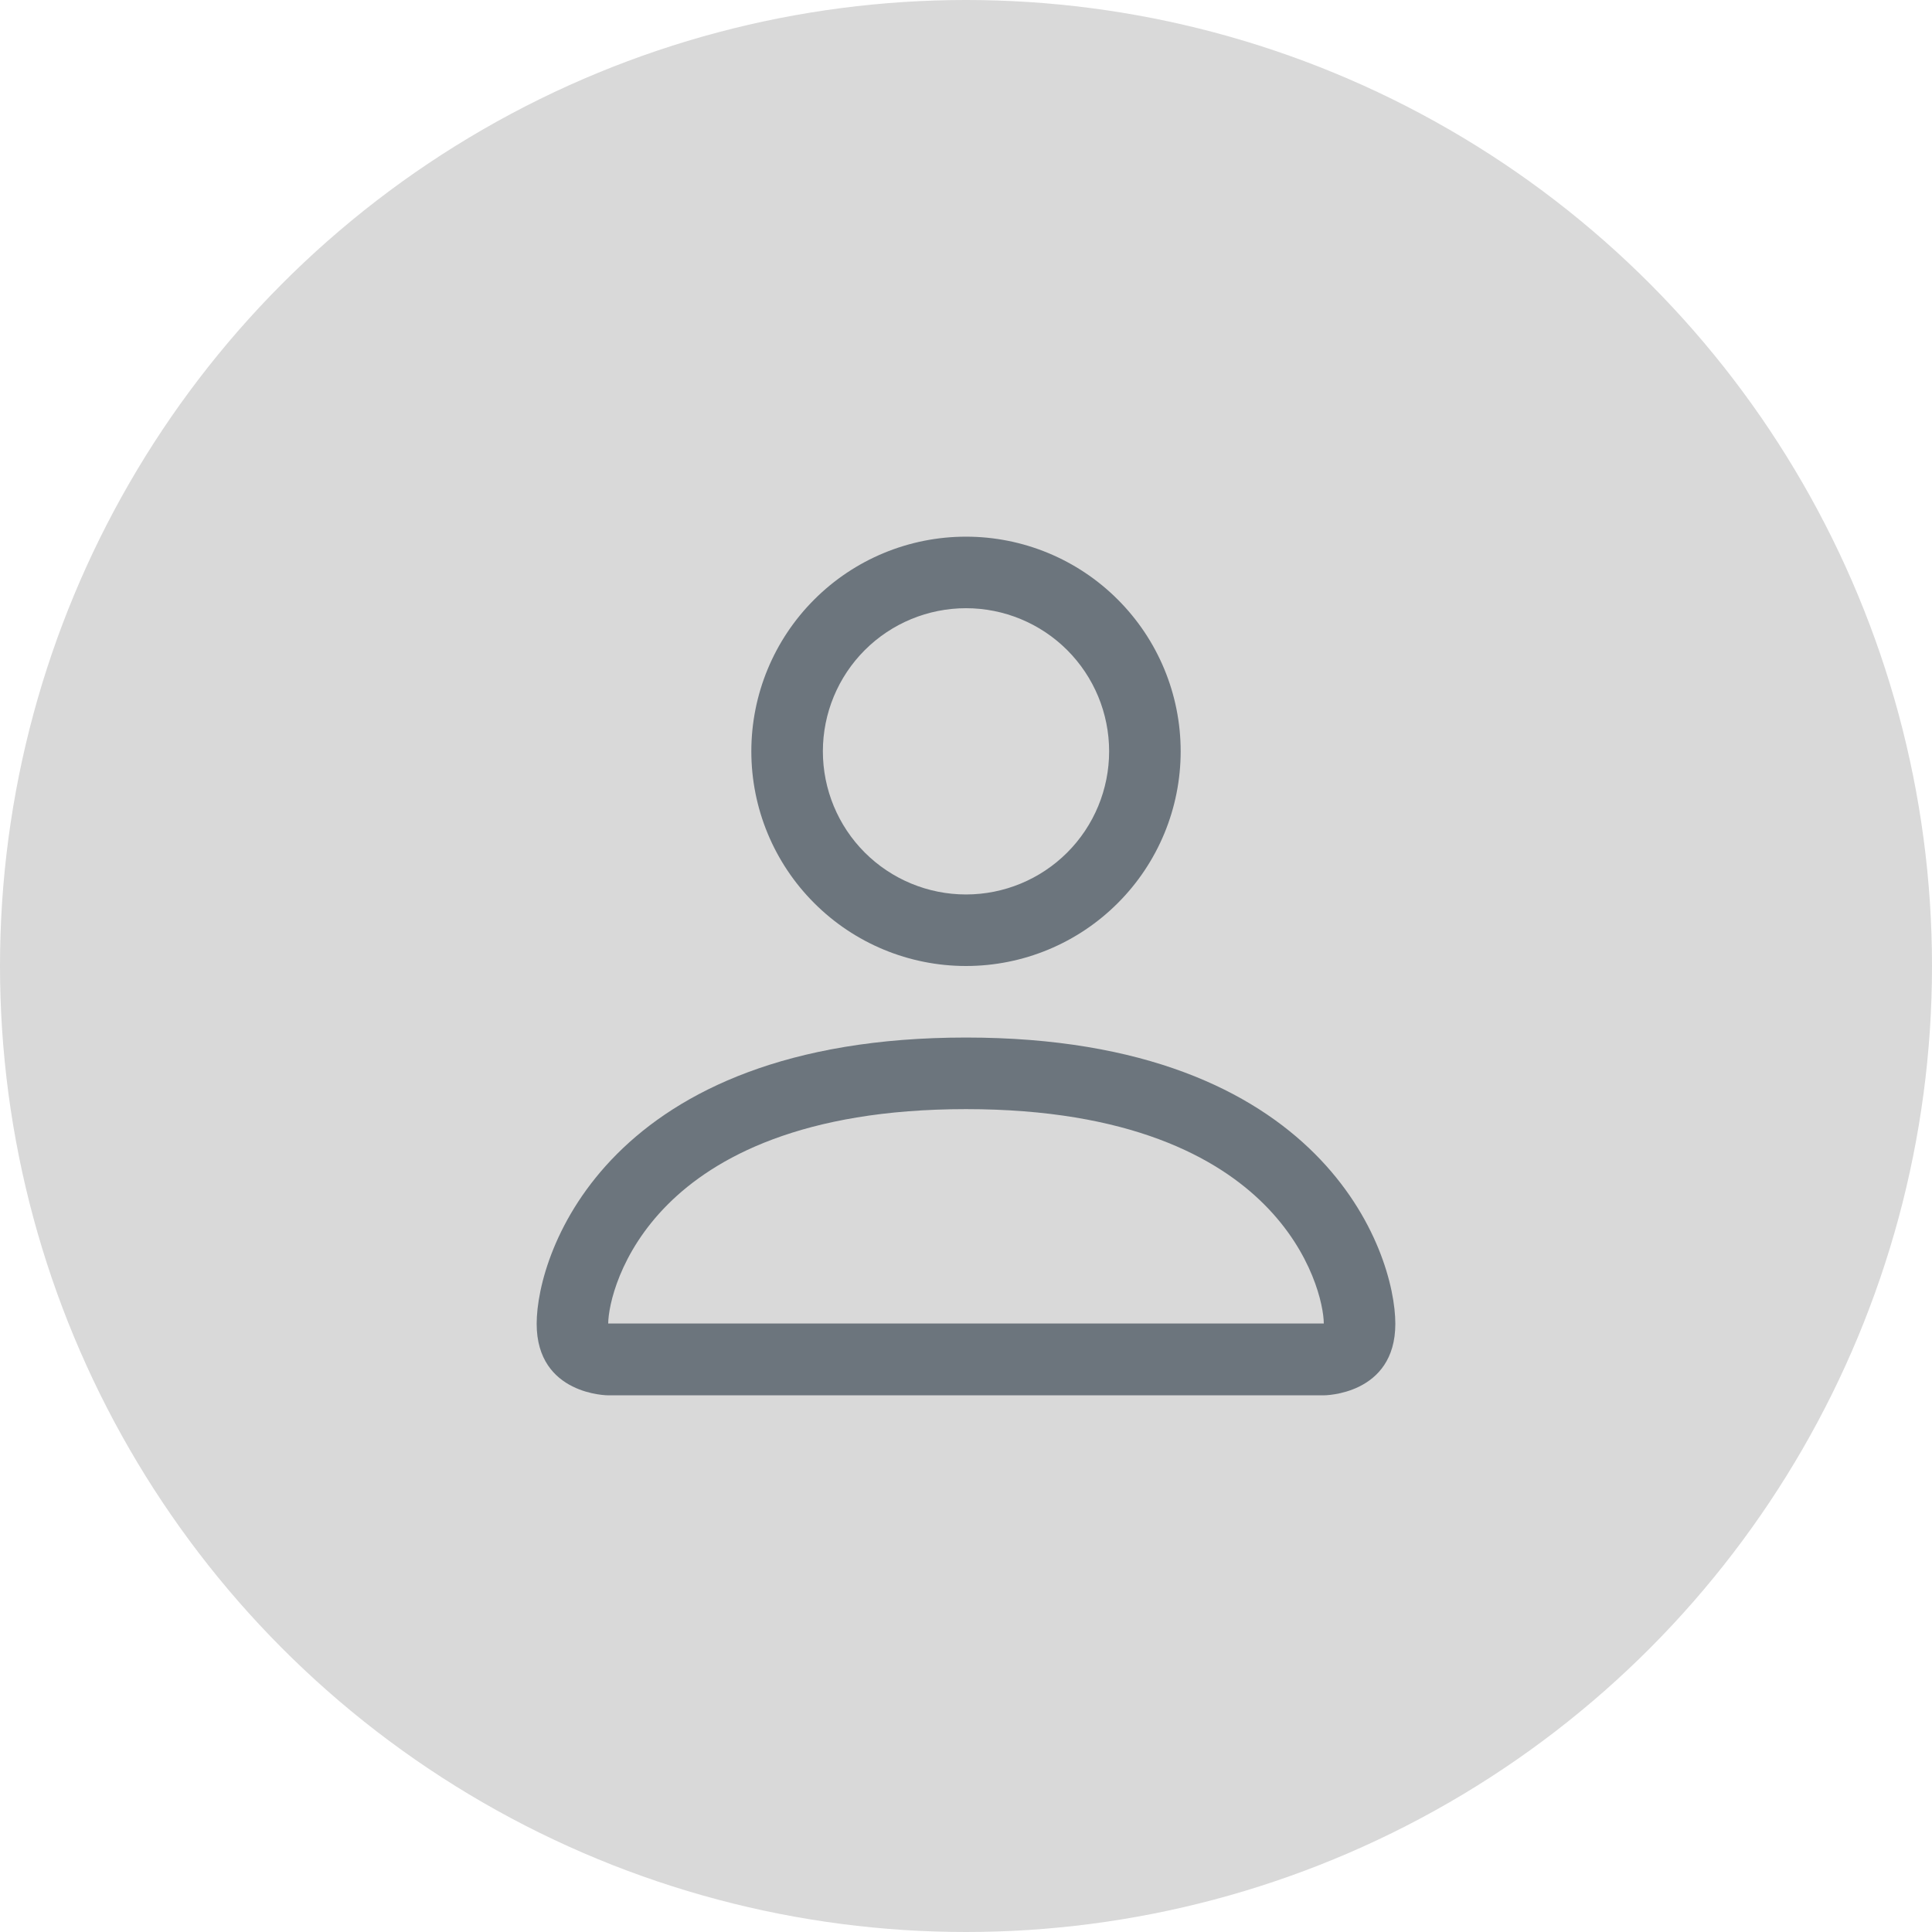 <svg width="36" height="36" viewBox="0 0 36 36" fill="none" xmlns="http://www.w3.org/2000/svg">
<circle cx="18" cy="18" r="18" fill="#D9D9D9"/>
<path d="M18 18C19.061 18 20.078 17.579 20.828 16.828C21.579 16.078 22 15.061 22 14C22 12.939 21.579 11.922 20.828 11.172C20.078 10.421 19.061 10 18 10C16.939 10 15.922 10.421 15.172 11.172C14.421 11.922 14 12.939 14 14C14 15.061 14.421 16.078 15.172 16.828C15.922 17.579 16.939 18 18 18ZM20.667 14C20.667 14.707 20.386 15.386 19.886 15.886C19.386 16.386 18.707 16.667 18 16.667C17.293 16.667 16.614 16.386 16.114 15.886C15.614 15.386 15.333 14.707 15.333 14C15.333 13.293 15.614 12.614 16.114 12.114C16.614 11.614 17.293 11.333 18 11.333C18.707 11.333 19.386 11.614 19.886 12.114C20.386 12.614 20.667 13.293 20.667 14ZM26 24.667C26 26 24.667 26 24.667 26H11.333C11.333 26 10 26 10 24.667C10 23.333 11.333 19.333 18 19.333C24.667 19.333 26 23.333 26 24.667ZM24.667 24.661C24.665 24.333 24.461 23.347 23.557 22.443C22.688 21.573 21.052 20.667 18 20.667C14.947 20.667 13.312 21.573 12.443 22.443C11.539 23.347 11.336 24.333 11.333 24.661H24.667Z" fill="#6C757D"/>
</svg>
